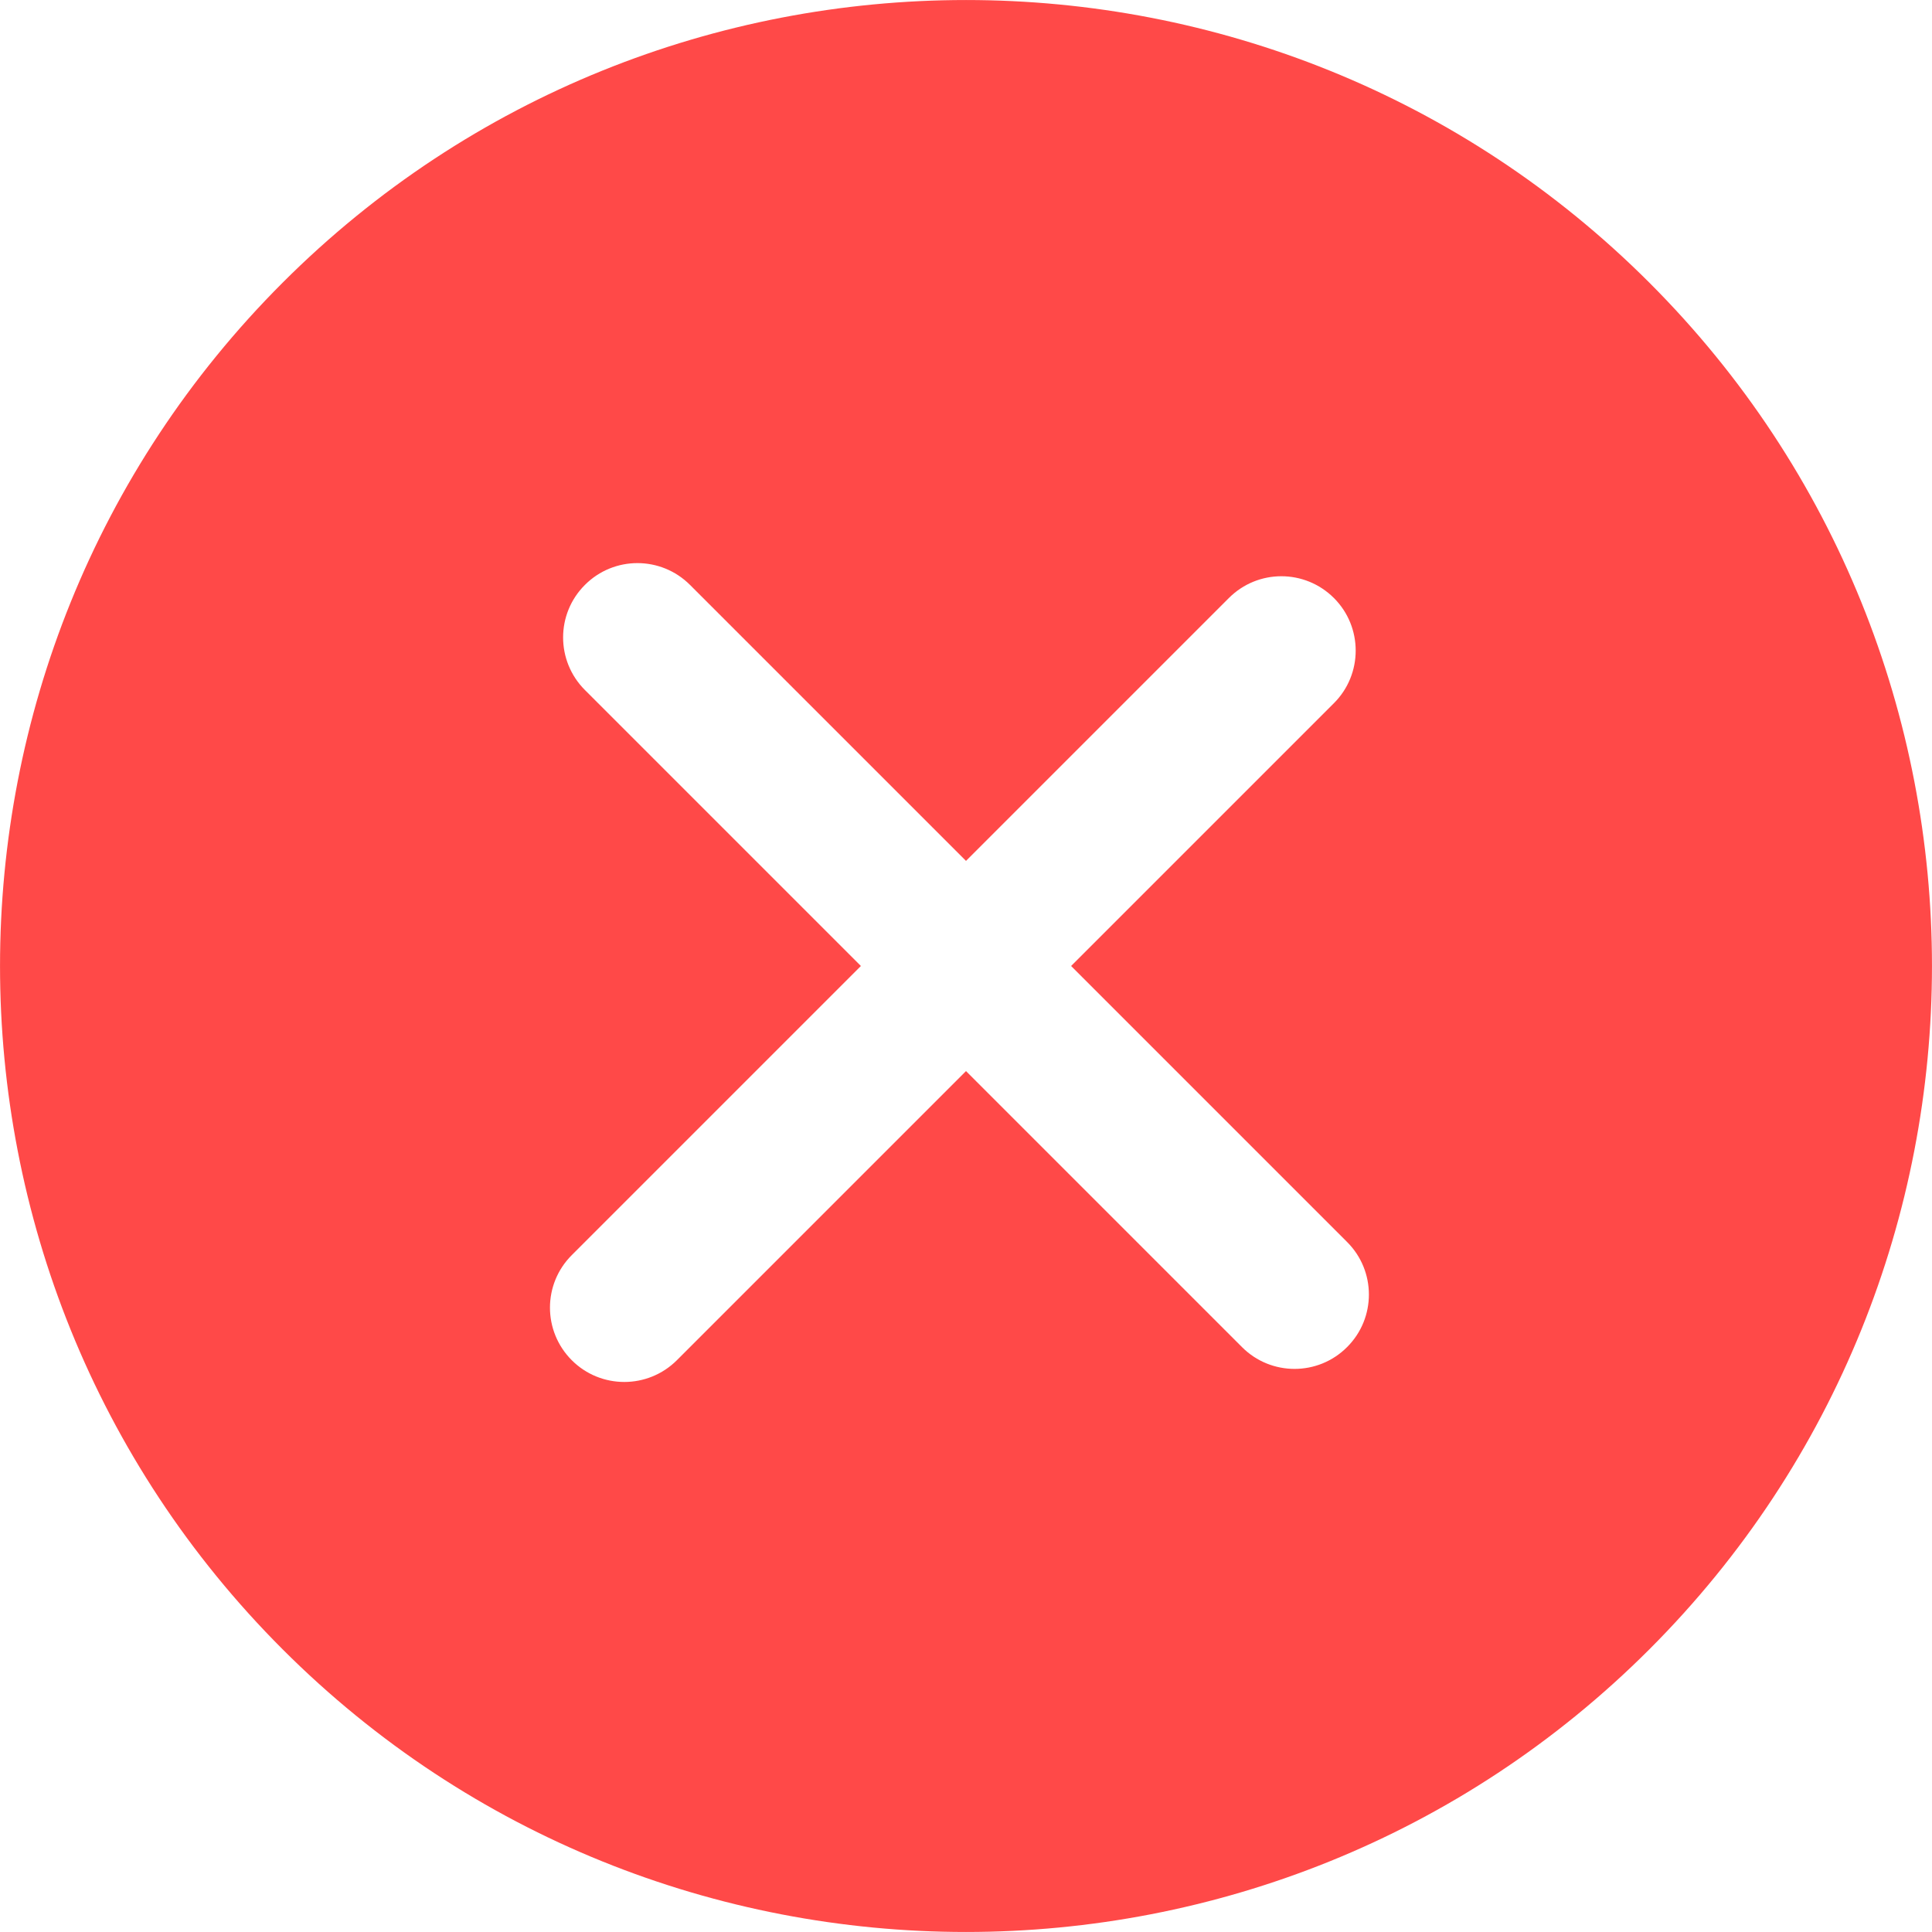 <?xml version="1.0" encoding="UTF-8"?>
<svg width="20px" height="20px" viewBox="0 0 20 20" version="1.1" xmlns="http://www.w3.org/2000/svg" xmlns:xlink="http://www.w3.org/1999/xlink">
    <!-- Generator: Sketch 52.3 (67297) - http://www.bohemiancoding.com/sketch -->
    <title>close</title>
    <desc>Created with Sketch.</desc>
    <g id="New-Flow" stroke="none" stroke-width="1" fill="none" fill-rule="evenodd">
        <g id="Learner/Learning-Paths/Path/Section/Assesment/End" transform="translate(-1236, -776)" fill="#FF4948" fill-rule="nonzero">
            <g id="close" transform="translate(1236, 776)">
                <path d="M17.074,2.926 C13.174,-0.975 6.827,-0.975 2.926,2.926 C-0.975,6.827 -0.975,13.173 2.926,17.074 C6.826,20.975 13.173,20.975 17.074,17.074 C20.975,13.173 20.975,6.826 17.074,2.926 Z M13.945,13.945 C13.645,14.246 13.157,14.246 12.857,13.945 L10,11.088 L7.007,14.081 C6.706,14.381 6.219,14.381 5.919,14.081 C5.618,13.78 5.618,13.293 5.919,12.993 L8.912,10 L6.055,7.143 C5.754,6.842 5.754,6.355 6.055,6.055 C6.355,5.754 6.842,5.754 7.143,6.055 L10,8.912 L12.721,6.191 C13.021,5.89 13.508,5.89 13.809,6.191 C14.109,6.491 14.109,6.979 13.809,7.279 L11.088,10 L13.945,12.857 C14.246,13.157 14.246,13.645 13.945,13.945 Z" id="Shape"></path>
            </g>
        </g>
    </g>
</svg>